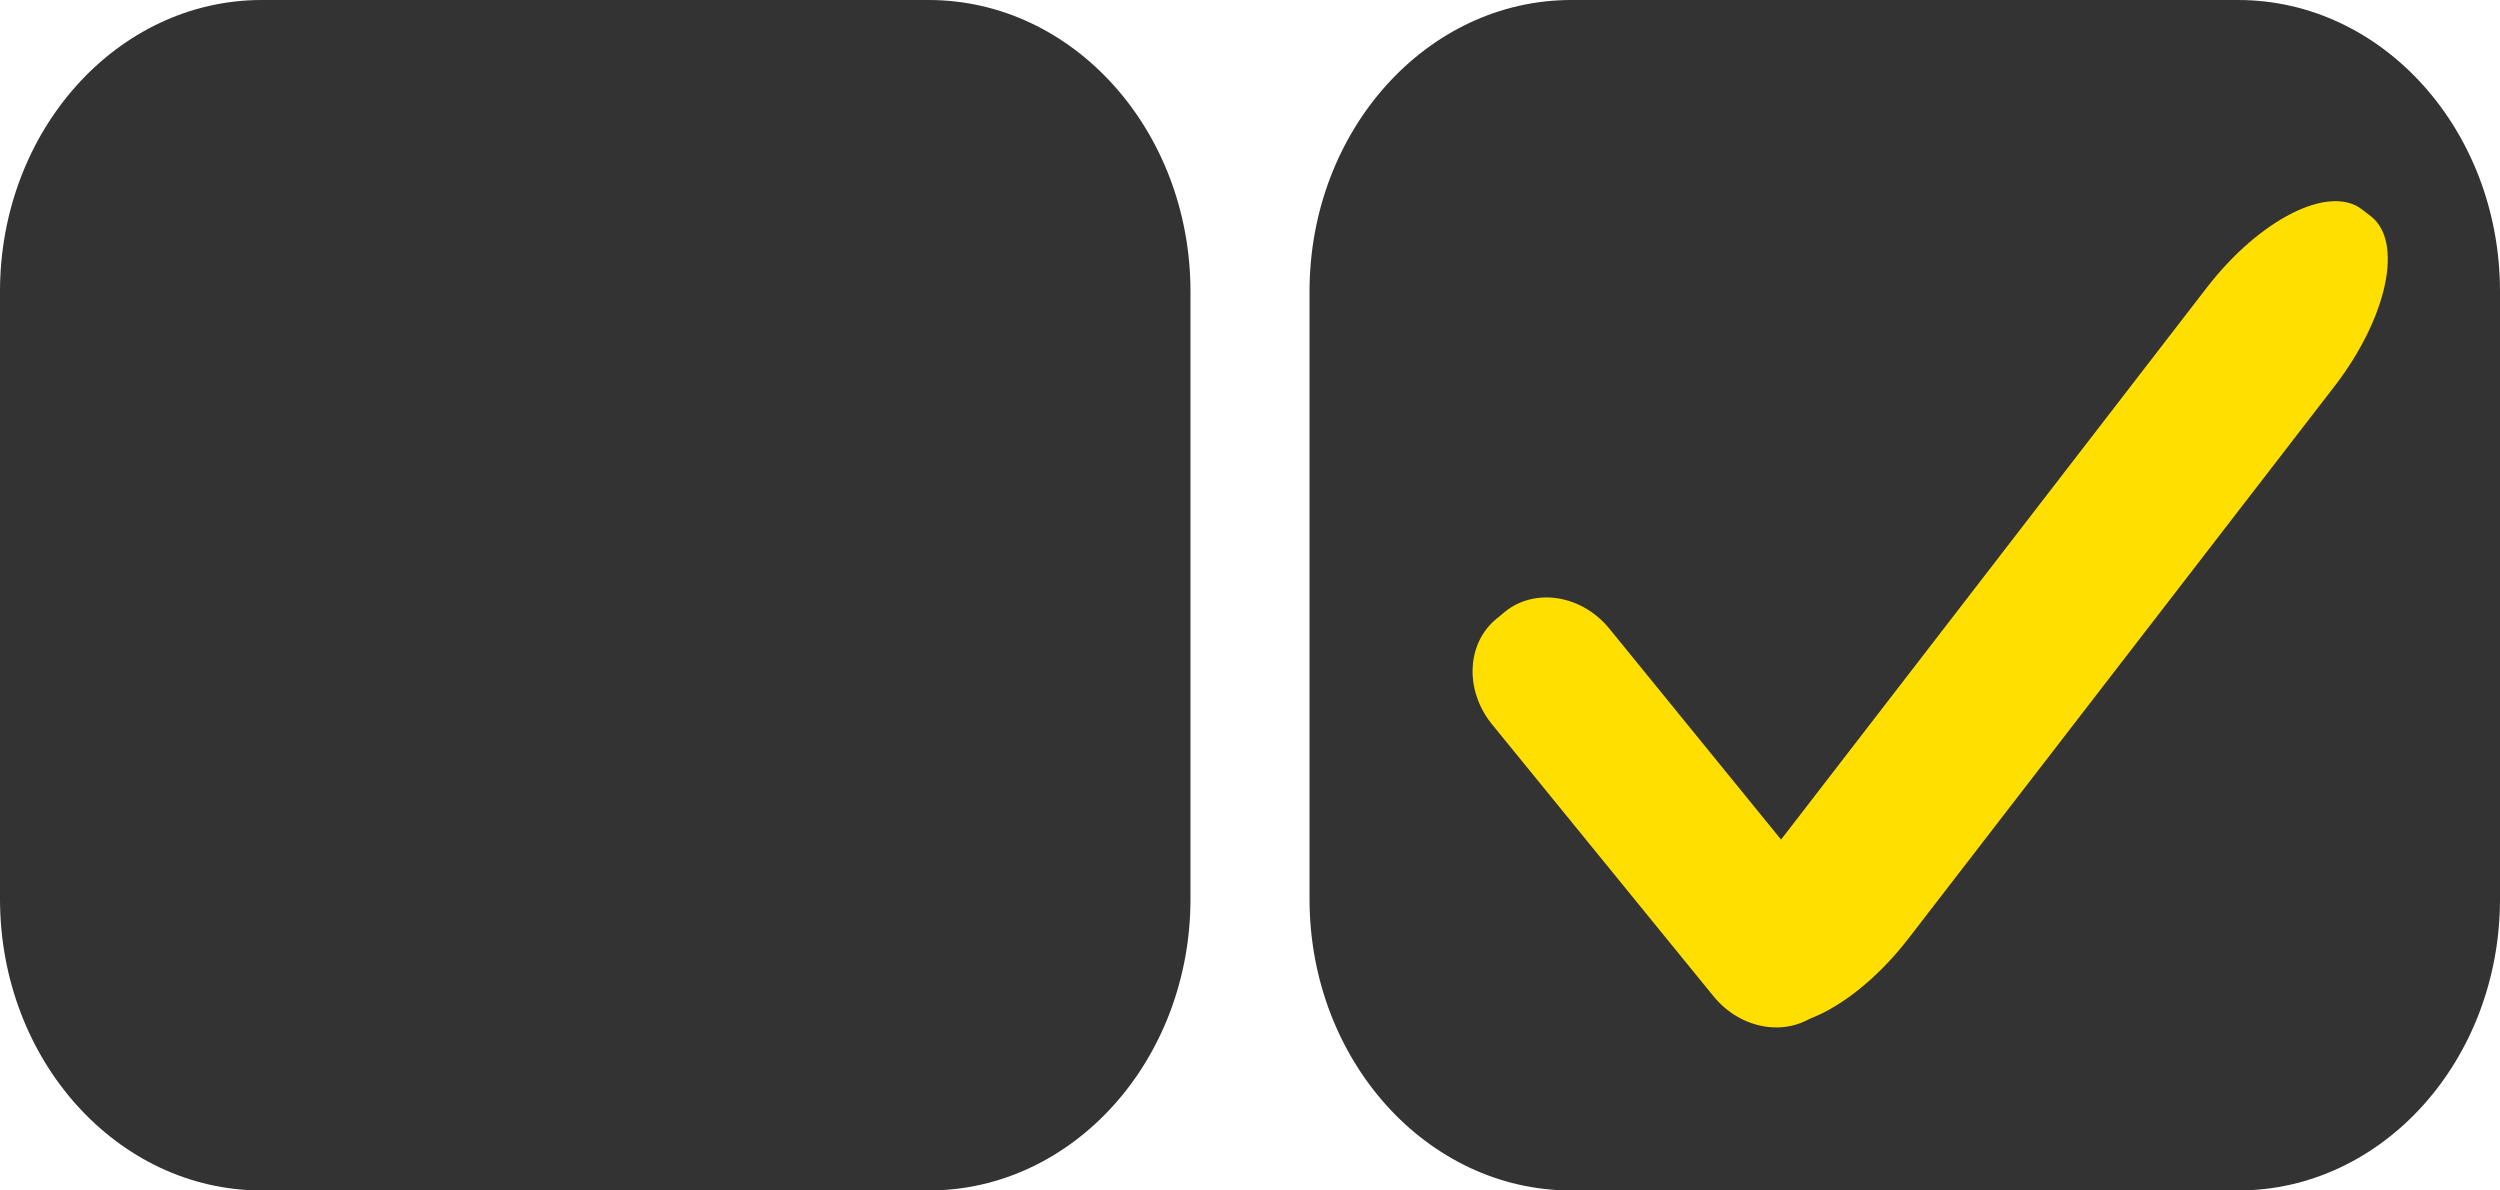 <?xml version="1.0" encoding="utf-8"?>
<!-- Generator: Adobe Illustrator 16.0.0, SVG Export Plug-In . SVG Version: 6.00 Build 0)  -->
<!DOCTYPE svg PUBLIC "-//W3C//DTD SVG 1.1//EN" "http://www.w3.org/Graphics/SVG/1.1/DTD/svg11.dtd">
<svg version="1.1" xmlns="http://www.w3.org/2000/svg" xmlns:xlink="http://www.w3.org/1999/xlink" x="0px" y="0px" width="42px"
	 height="20px" viewBox="0 0 42 20" enable-background="new 0 0 42 20" xml:space="preserve">
<g id="Layer_1">
</g>
<g id="Artboard_Two">
	<path fill="#333333" d="M20,15.102C20,17.807,18.031,20,15.602,20H4.398C1.969,20,0,17.807,0,15.102V4.898C0,2.193,1.969,0,4.398,0
		h11.203C18.031,0,20,2.193,20,4.898V15.102z"/>
	<path fill="#333333" d="M42,15.102C42,17.807,40.031,20,37.602,20H26.398C23.969,20,22,17.807,22,15.102V4.898
		C22,2.193,23.969,0,26.398,0h11.203C40.031,0,42,2.193,42,4.898V15.102z"/>
	<g>
		<g>
			<path fill="#FFDF00" d="M30.757,15.131c0.463,0.568,0.425,1.363-0.08,1.775l-0.136,0.113c-0.508,0.411-1.292,0.286-1.755-0.283
				l-3.723-4.571c-0.46-0.567-0.427-1.362,0.082-1.773l0.136-0.113c0.506-0.411,1.292-0.286,1.755,0.281L30.757,15.131z"/>
		</g>
		<g>
			<path fill="#FFDF00" d="M32.064,15.764c-0.888,1.151-2.055,1.74-2.607,1.316l-0.15-0.115c-0.549-0.426-0.277-1.702,0.611-2.855
				l7.156-9.278c0.888-1.15,2.055-1.74,2.607-1.314l0.149,0.115c0.551,0.425,0.279,1.702-0.61,2.856L32.064,15.764z"/>
		</g>
	</g>
</g>
</svg>
